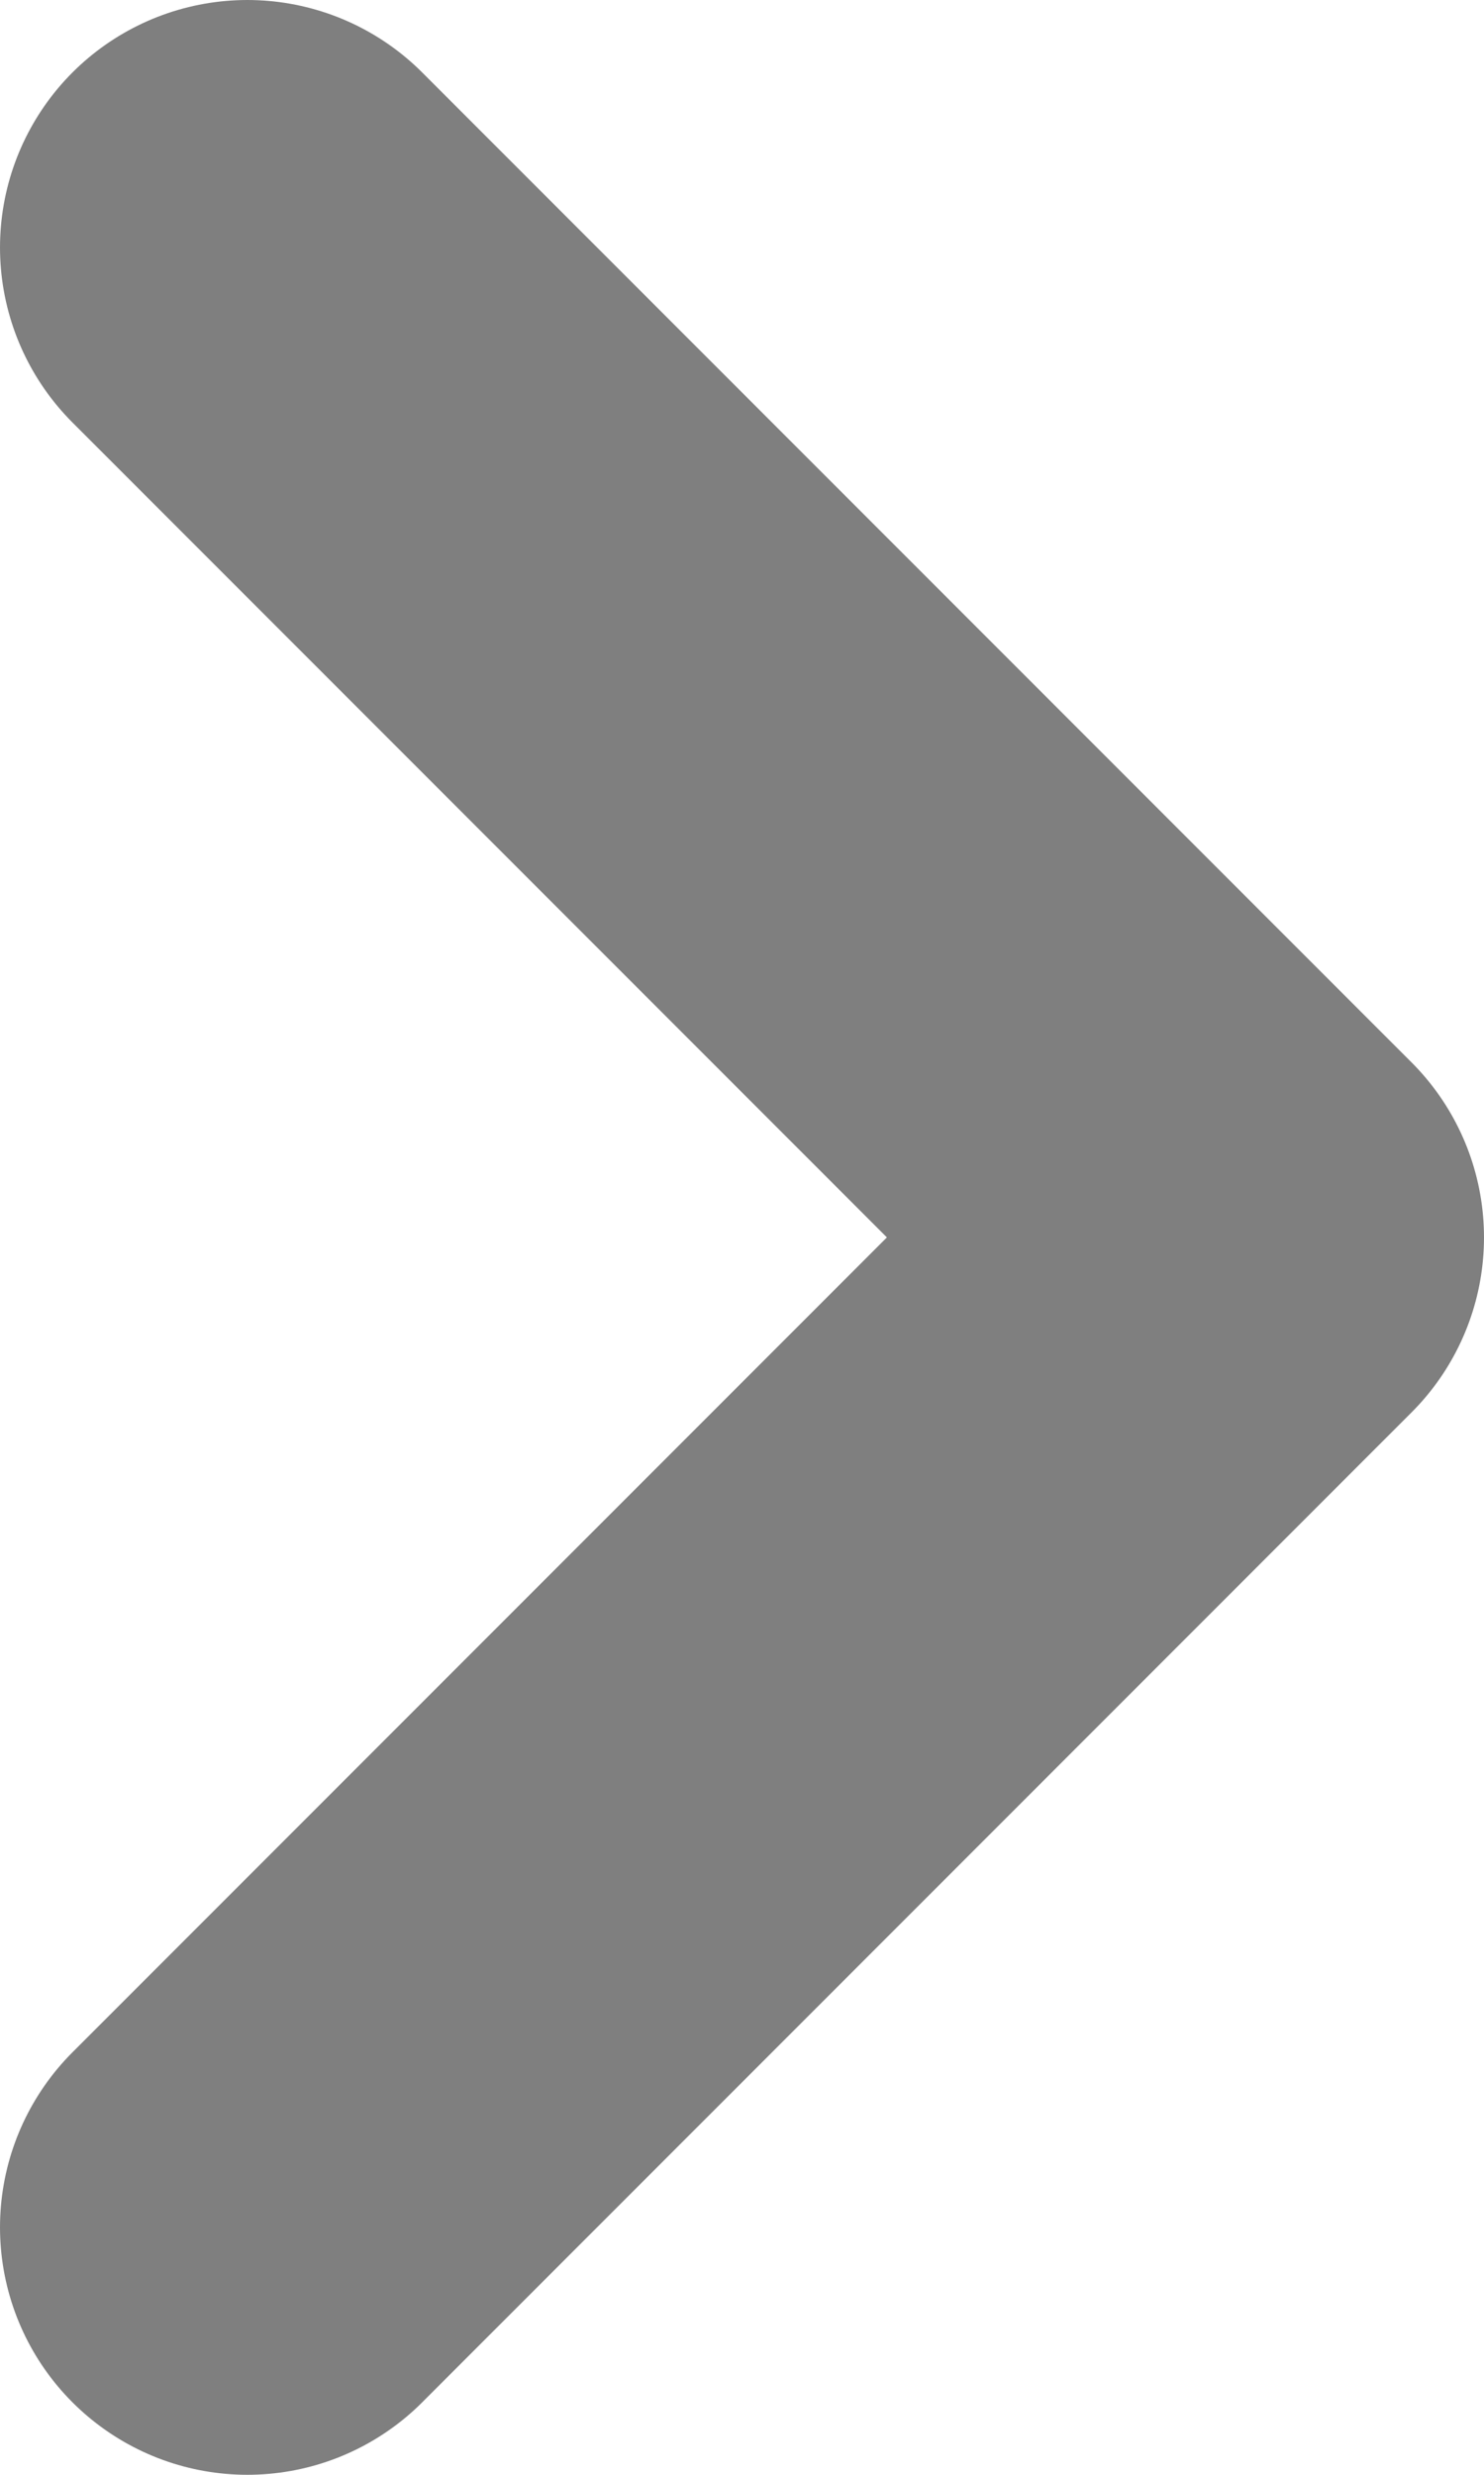 <svg width="6" height="10" viewBox="0 0 6 10" fill="none" xmlns="http://www.w3.org/2000/svg">
<path d="M1 1L5 5L1 9" stroke="currentColor" stroke-opacity="0.5" stroke-width="2" stroke-linecap="round" stroke-linejoin="round"/>
</svg>

